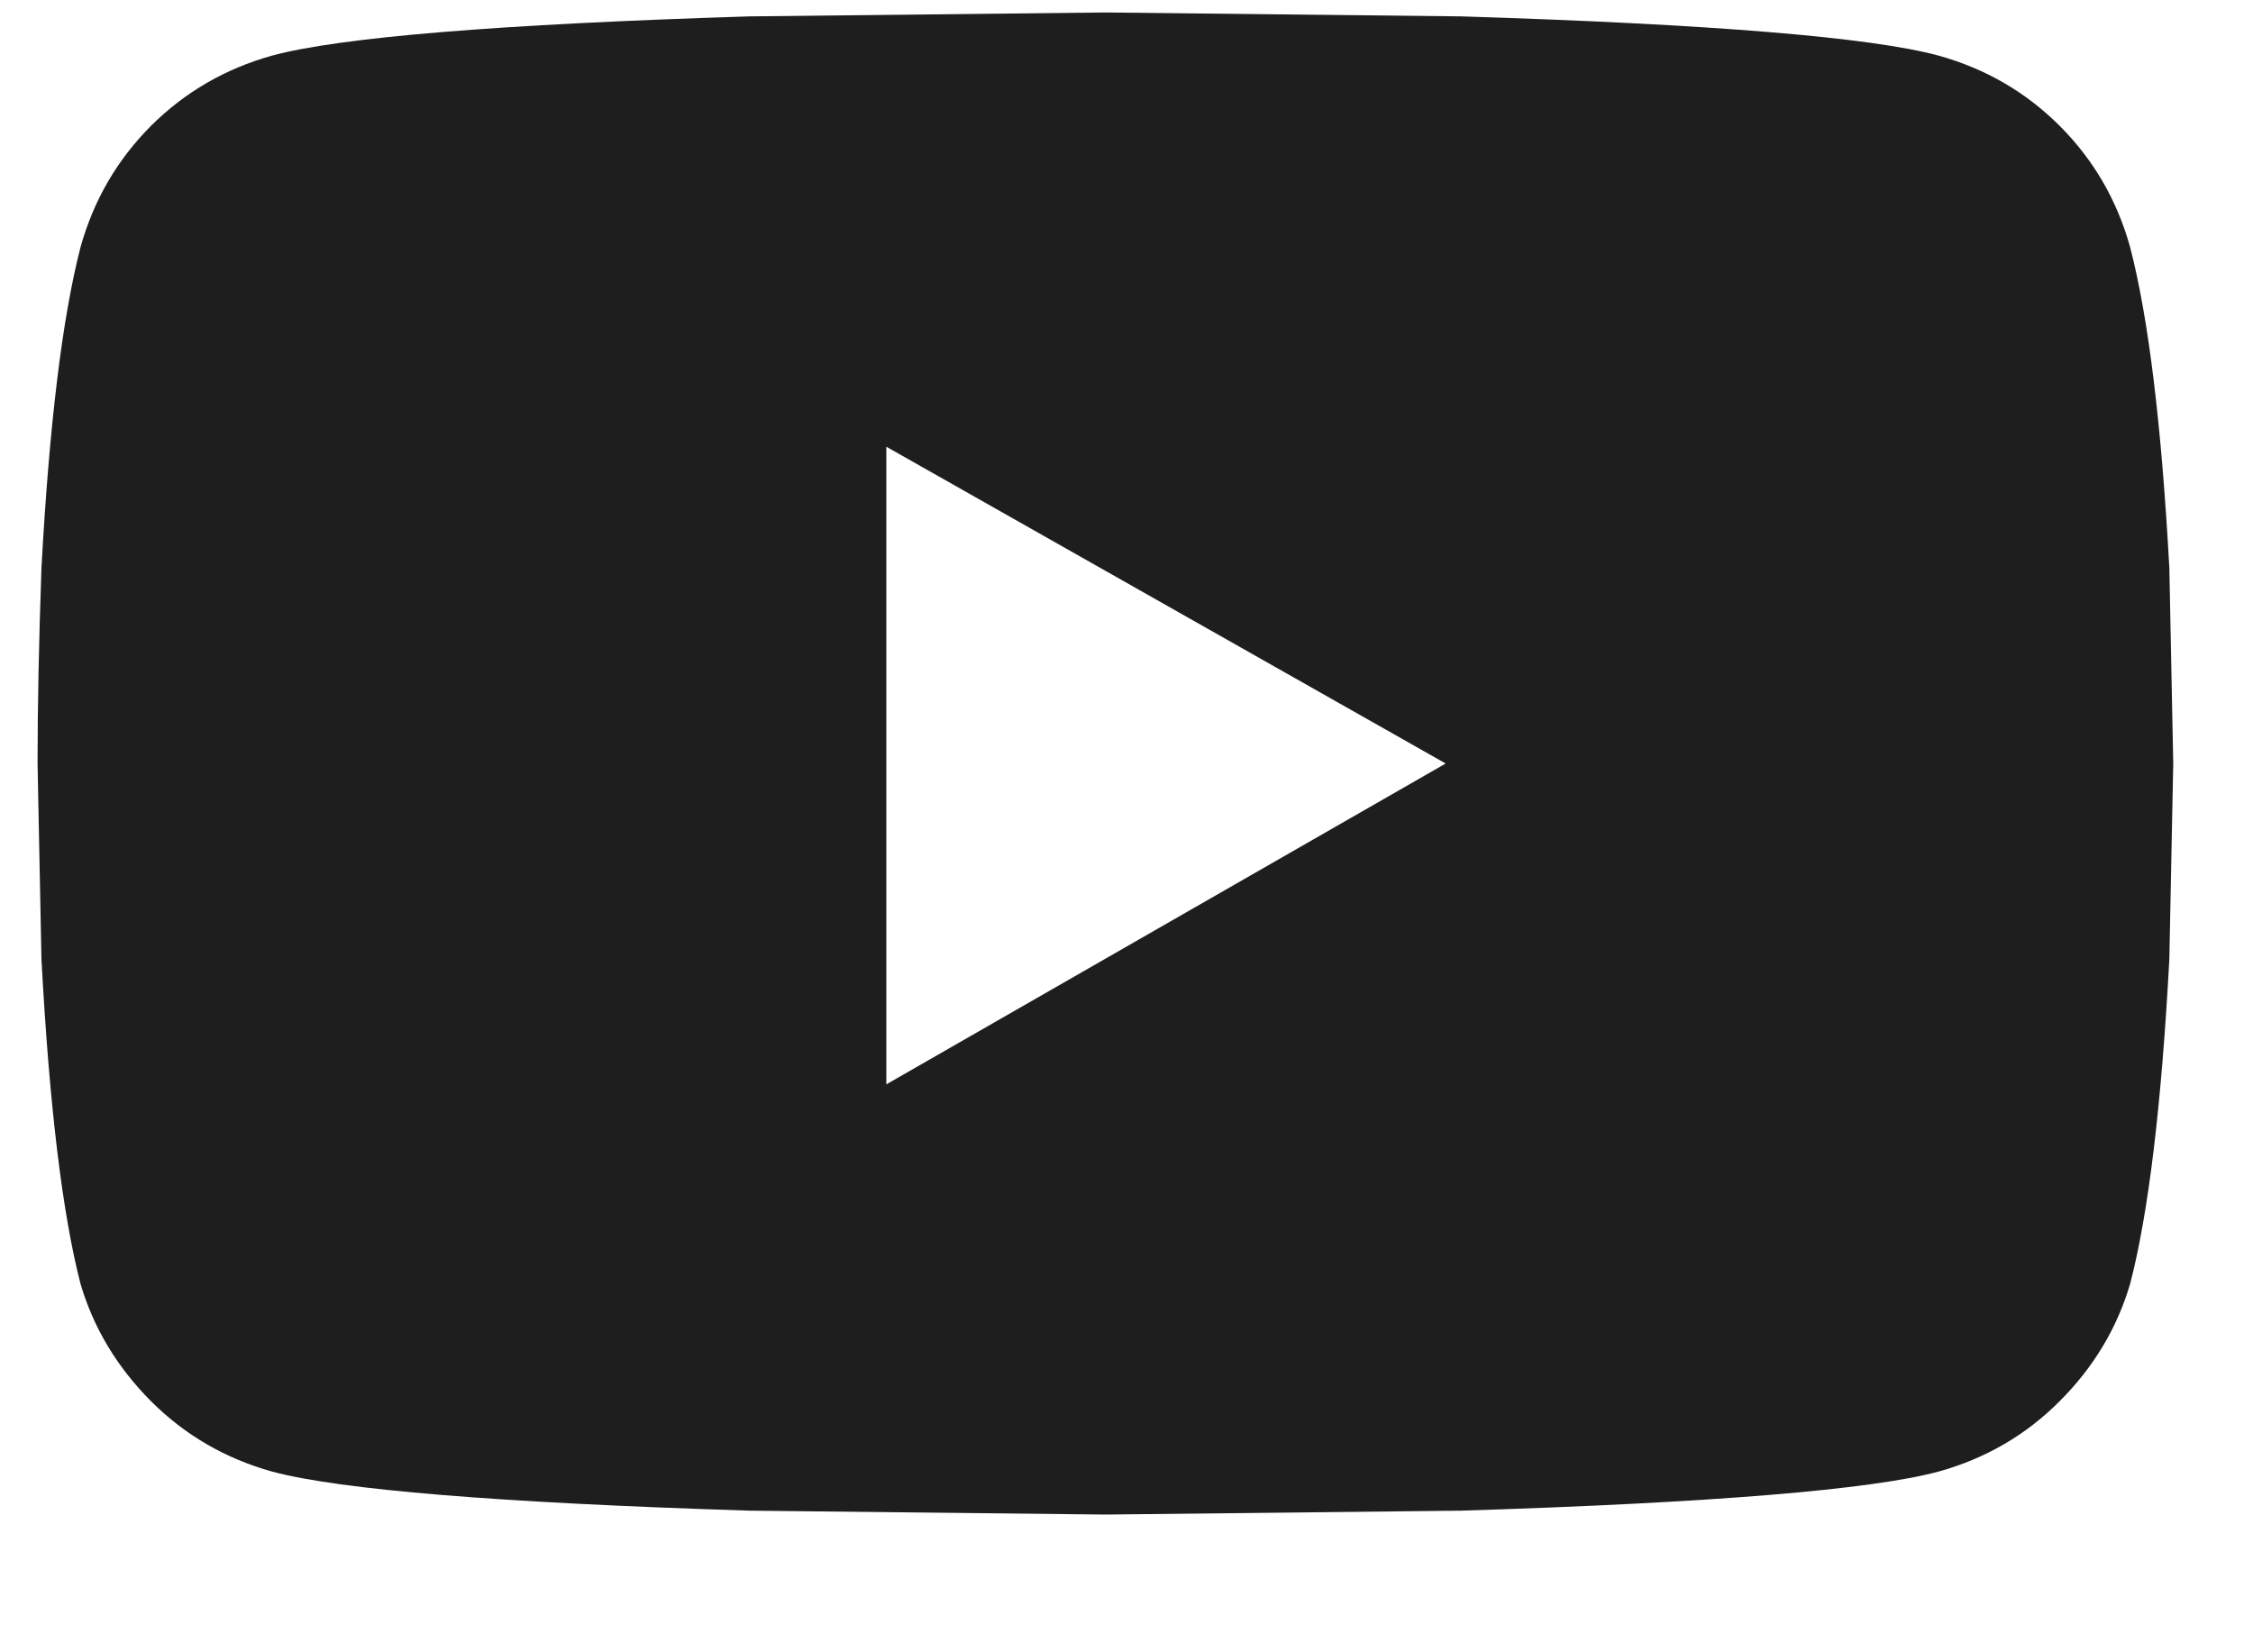 <svg width="15" height="11" viewBox="0 0 15 11" fill="none" xmlns="http://www.w3.org/2000/svg">
<path fill-rule="evenodd" clip-rule="evenodd" d="M14.182 1.646C14.304 2.115 14.391 2.826 14.443 3.781L14.469 5.083L14.443 6.385C14.391 7.358 14.304 8.078 14.182 8.547C14.095 8.842 13.939 9.102 13.713 9.328C13.488 9.554 13.219 9.71 12.906 9.797C12.455 9.918 11.396 10.005 9.729 10.057L7.359 10.083L4.99 10.057C3.323 10.005 2.264 9.918 1.812 9.797C1.5 9.71 1.231 9.554 1.005 9.328C0.78 9.102 0.623 8.842 0.536 8.547C0.415 8.078 0.328 7.358 0.276 6.385L0.25 5.083C0.25 4.701 0.259 4.267 0.276 3.781C0.328 2.826 0.415 2.115 0.536 1.646C0.623 1.333 0.78 1.064 1.005 0.838C1.231 0.613 1.5 0.457 1.812 0.37C2.264 0.248 3.323 0.161 4.99 0.109L7.359 0.083L9.729 0.109C11.396 0.161 12.455 0.248 12.906 0.37C13.219 0.457 13.488 0.613 13.713 0.838C13.939 1.064 14.095 1.333 14.182 1.646ZM5.901 7.219L9.625 5.083L5.901 2.974V7.219Z" fill="#1E1E1E"/>
</svg>
